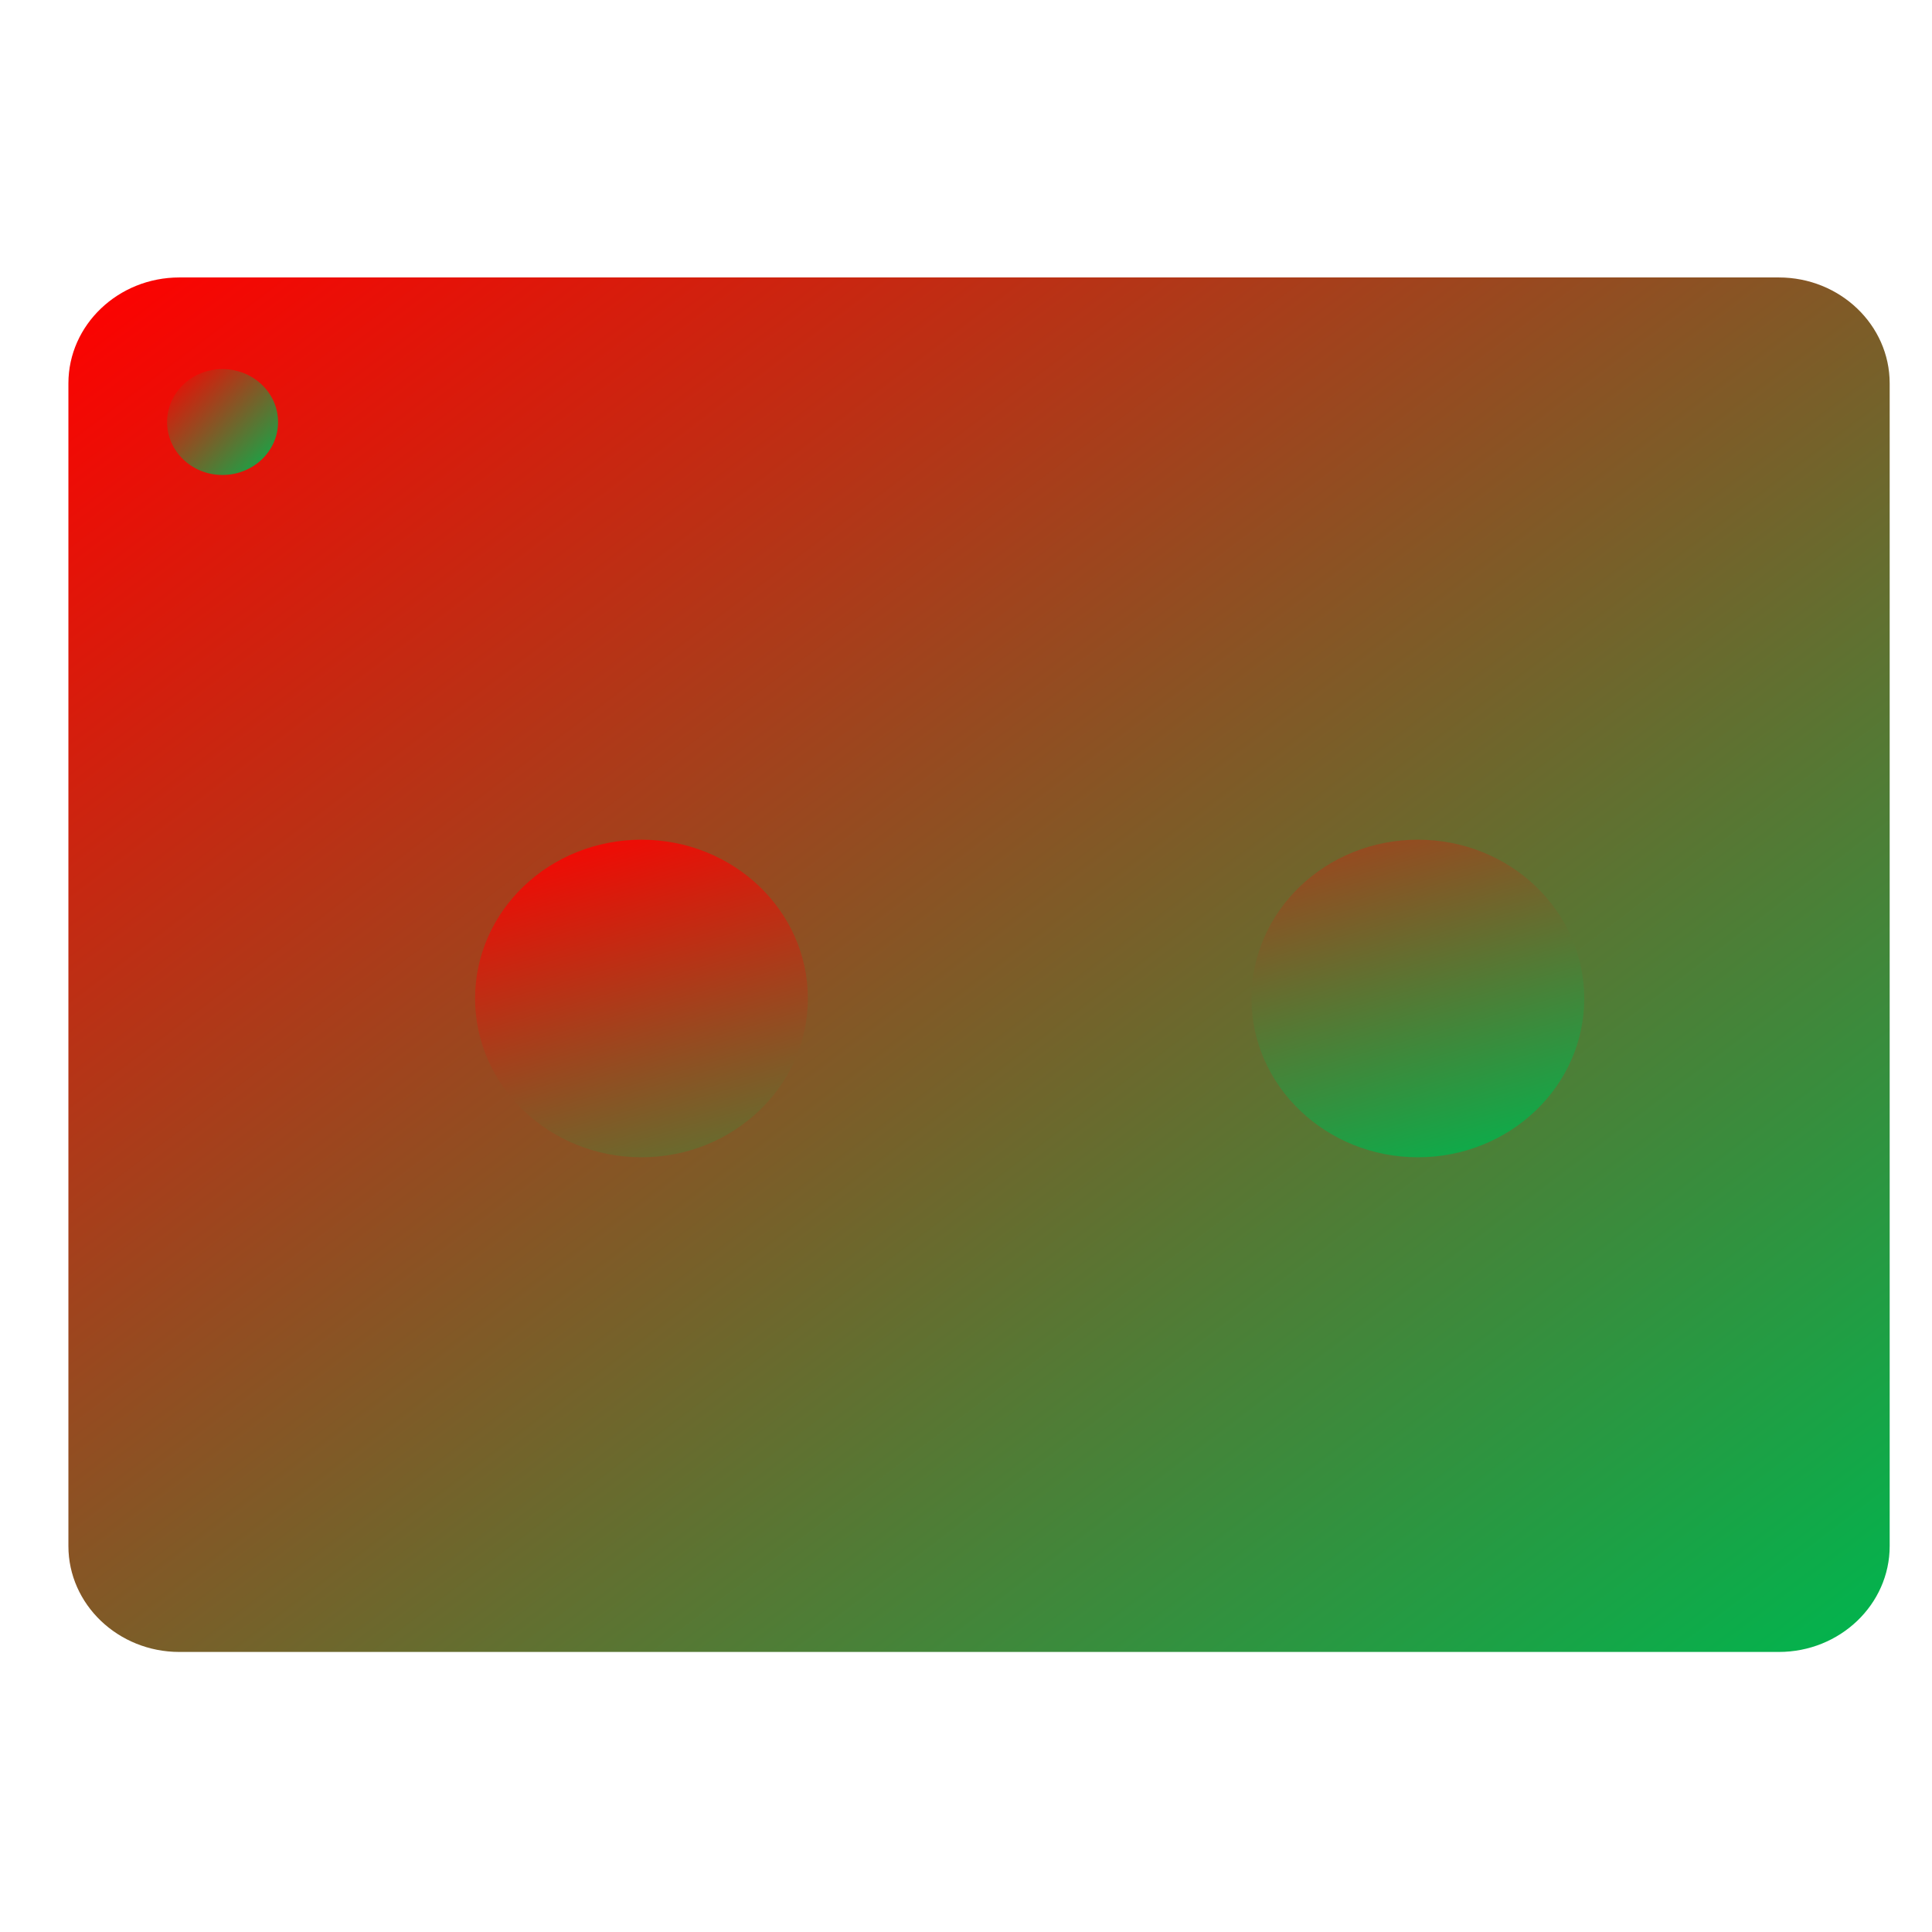 <svg xmlns="http://www.w3.org/2000/svg" xmlns:xlink="http://www.w3.org/1999/xlink" width="64" height="64" viewBox="0 0 64 64" version="1.1"><defs><linearGradient id="linear0" x1="100%" x2="0%" y1="100%" y2="0%"><stop offset="0%" style="stop-color:#00b54e; stop-opacity:1"/><stop offset="100%" style="stop-color:#ff0000; stop-opacity:1"/></linearGradient></defs><g id="surface1"><path style=" stroke:none;fill-rule:nonzero;fill:url(#linear0);" d="M 5.941 9.191 L 58.926 9.191 C 60.953 9.191 62.598 10.766 62.598 12.699 L 62.598 51.215 C 62.598 53.148 60.953 54.723 58.926 54.723 L 5.941 54.723 C 3.914 54.723 2.266 53.148 2.266 51.215 L 2.266 12.699 C 2.266 10.766 3.914 9.191 5.941 9.191 Z M 5.941 9.191 "/><path style=" stroke:none;fill-rule:nonzero;fill:url(#linear0);fill-opacity:1;" d="M 9.211 13.98 C 9.211 14.949 8.387 15.734 7.367 15.734 C 6.355 15.734 5.535 14.949 5.535 13.98 C 5.535 13.012 6.355 12.227 7.367 12.227 C 8.387 12.227 9.211 13.012 9.211 13.98 Z M 9.211 13.98 "/><path style=" stroke:none;fill-rule:nonzero;fill:url(#linear0);fill-opacity:1;" d="M 21.25 27.816 C 18.203 27.816 15.738 30.168 15.738 33.078 C 15.738 35.977 18.203 38.336 21.25 38.336 C 24.293 38.336 26.762 35.977 26.762 33.078 C 26.762 30.168 24.293 27.816 21.25 27.816 Z M 46.969 27.816 C 43.93 27.816 41.457 30.168 41.457 33.078 C 41.457 35.977 43.93 38.336 46.969 38.336 C 50.016 38.336 52.48 35.977 52.48 33.078 C 52.48 30.168 50.016 27.816 46.969 27.816 Z M 46.969 27.816 "/></g></svg>
